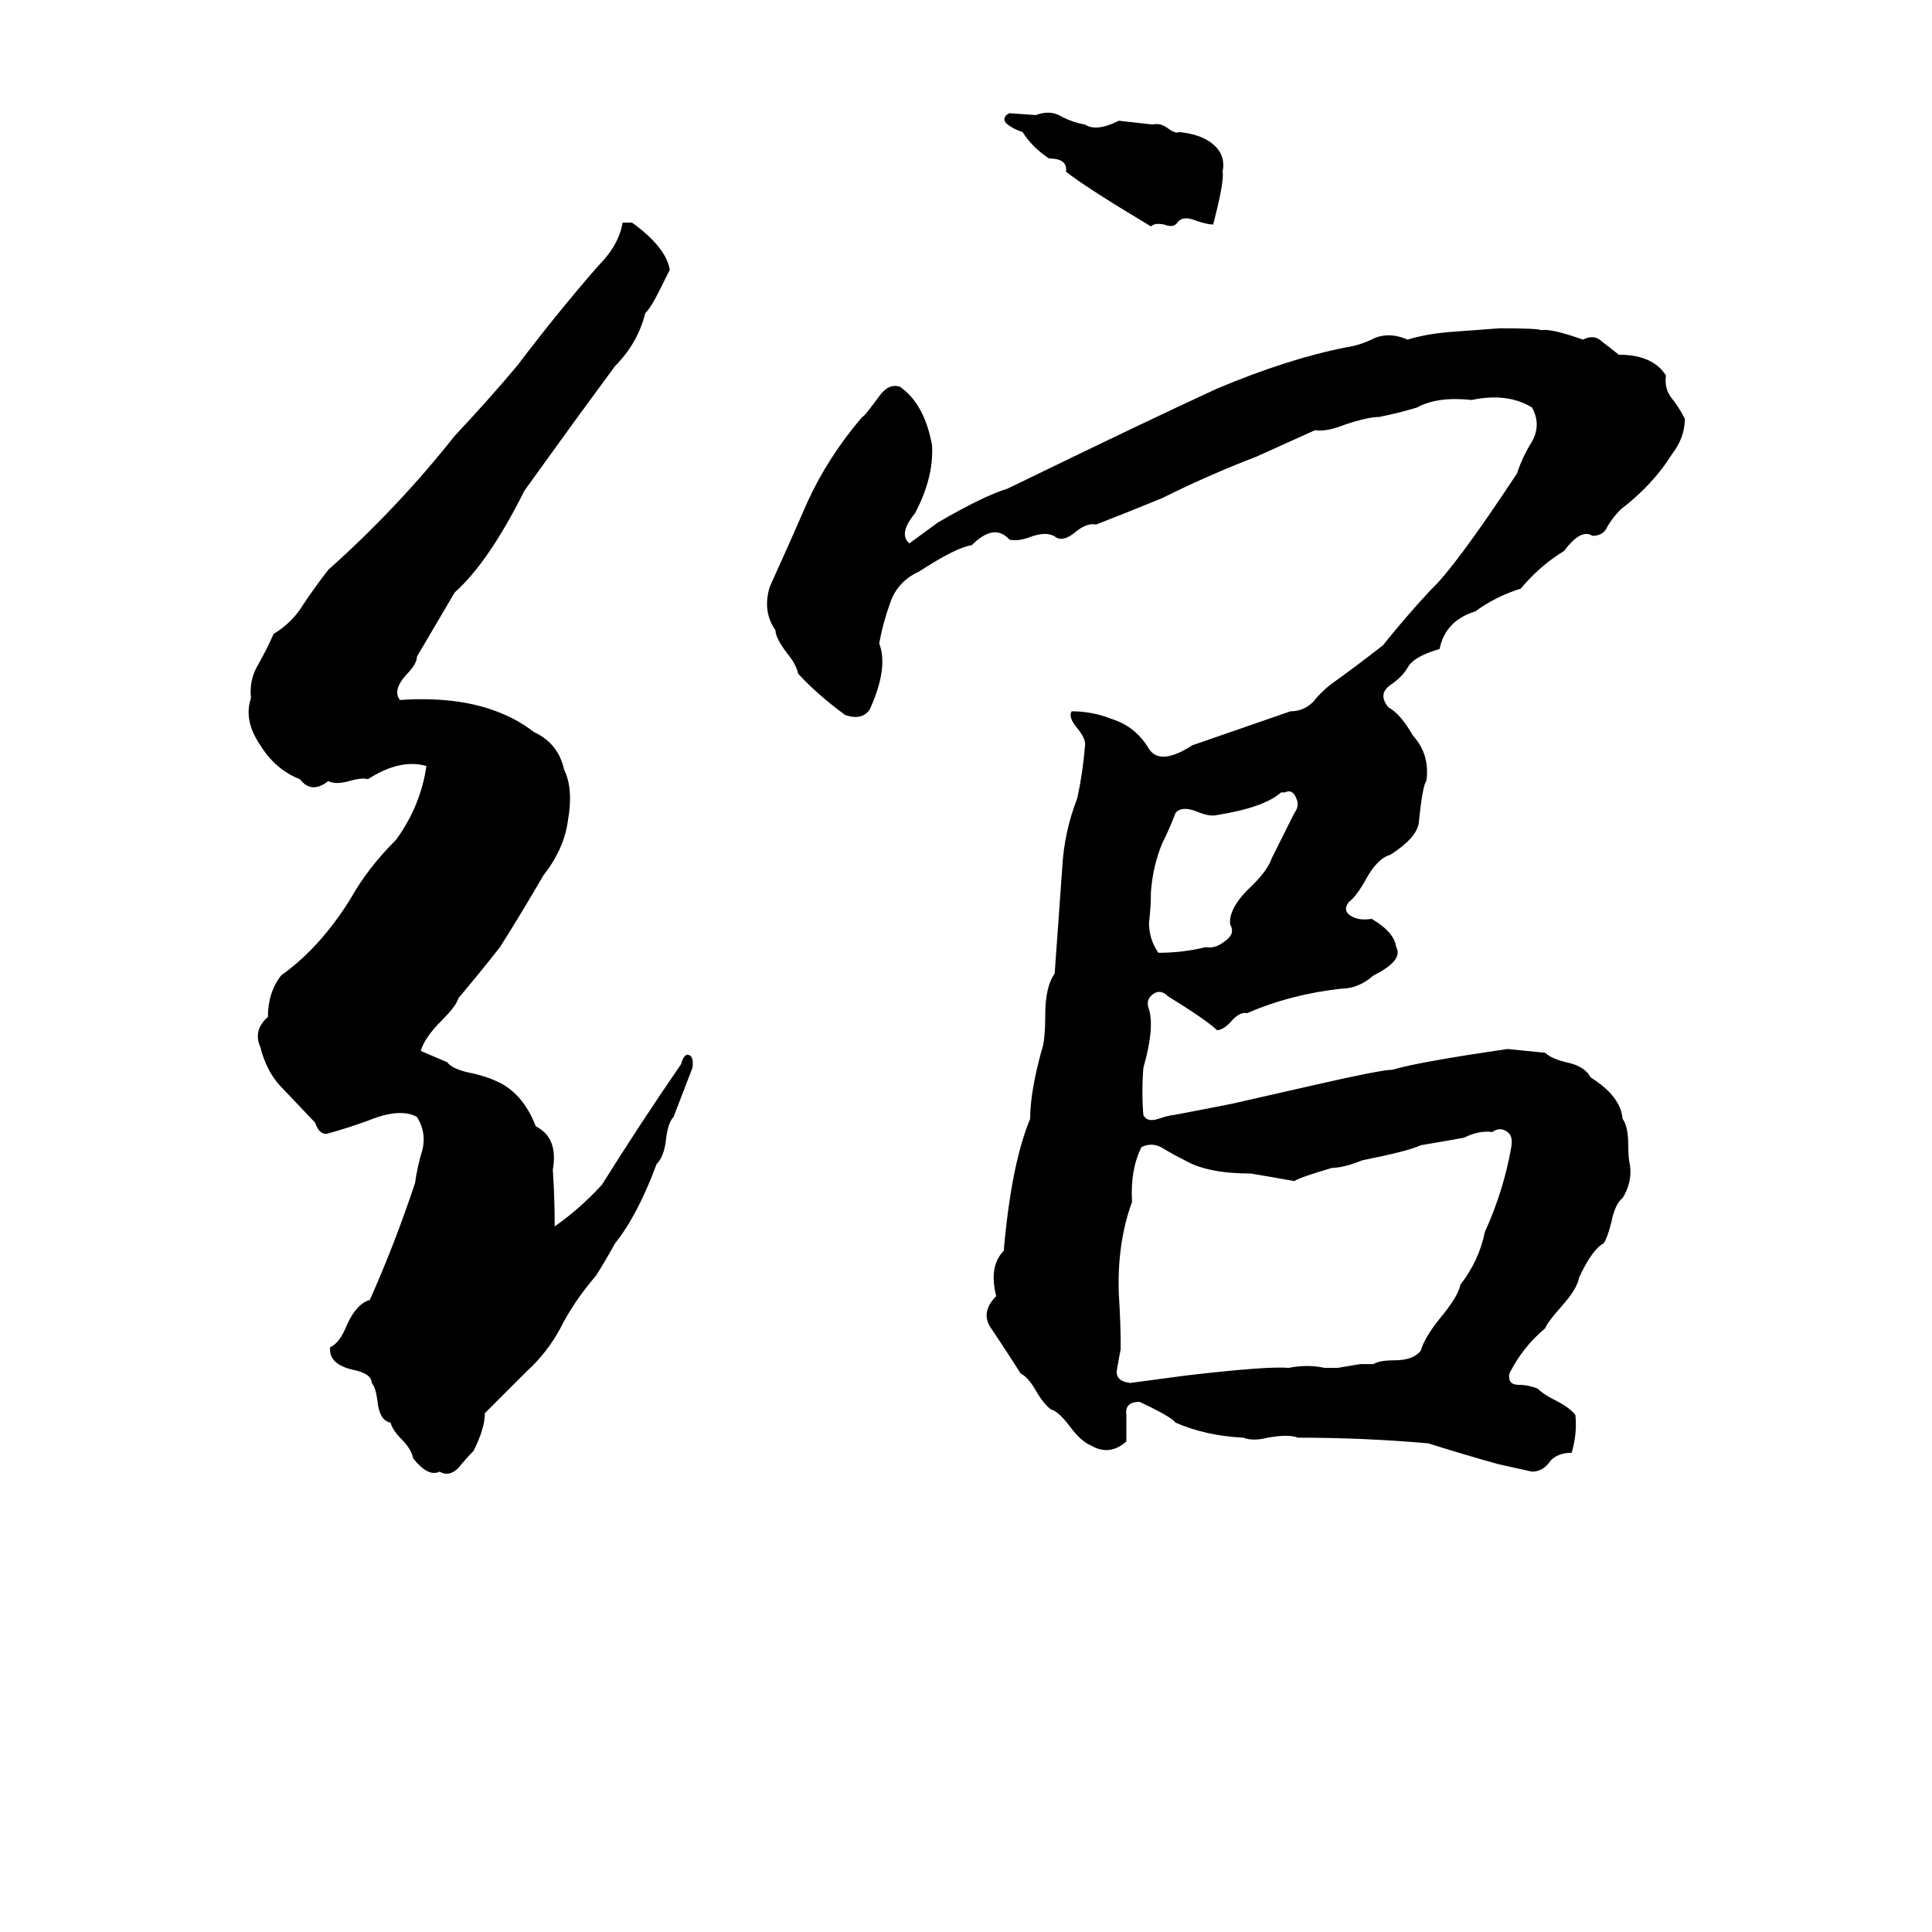 <svg xmlns="http://www.w3.org/2000/svg" viewBox="0 -800 1024 1024">
	<path fill="#000000" d="M535 -740L549 -739Q557 -742 563 -738Q569 -735 575 -734Q581 -730 593 -736Q602 -735 611 -734Q615 -735 619 -732Q623 -729 625 -730Q635 -729 641 -725Q650 -719 648 -709Q649 -704 643 -681Q640 -681 634 -683Q627 -686 624 -682Q622 -679 617 -681Q612 -682 610 -680Q575 -701 565 -709Q566 -716 556 -716Q547 -722 542 -730Q536 -732 533 -735Q531 -738 535 -740ZM330 -682Q333 -682 335 -682Q353 -669 355 -657L349 -645Q345 -637 342 -634Q338 -618 326 -606Q315 -591 304 -576Q291 -558 278 -540Q259 -502 241 -486Q231 -469 221 -452Q221 -448 215 -442Q208 -434 212 -429Q242 -431 263 -423Q274 -419 283 -412Q296 -406 299 -392Q304 -382 301 -365Q299 -350 288 -336Q277 -317 265 -298Q254 -284 243 -271Q242 -267 234 -259Q225 -250 223 -243Q230 -240 237 -237Q240 -233 251 -231Q259 -229 263 -227Q277 -221 284 -203Q296 -197 293 -180Q294 -165 294 -150Q307 -159 319 -172Q339 -204 361 -236Q362 -240 364 -241Q368 -241 367 -234Q362 -221 357 -208Q354 -205 353 -196Q352 -187 348 -183Q338 -156 326 -141Q321 -132 316 -124Q304 -110 297 -96Q290 -83 279 -73Q269 -63 257 -51Q257 -43 251 -31Q247 -27 243 -22Q238 -17 233 -20Q227 -17 219 -27Q218 -32 213 -37Q208 -42 207 -46Q201 -47 200 -58Q199 -65 197 -67Q197 -72 187 -74Q174 -77 175 -86Q180 -88 184 -98Q189 -109 196 -111Q209 -140 220 -173Q221 -181 224 -191Q226 -200 221 -208Q212 -213 195 -206Q184 -202 173 -199Q169 -199 167 -205L148 -225Q141 -233 138 -245Q134 -254 142 -261Q142 -274 149 -283Q170 -298 186 -324Q195 -340 210 -355Q223 -373 226 -394Q212 -398 195 -387Q192 -388 185 -386Q178 -384 174 -386Q165 -379 159 -387Q146 -392 138 -405Q129 -418 133 -430Q132 -440 137 -448Q142 -457 145 -464Q155 -470 161 -480Q167 -489 174 -498Q211 -531 241 -569Q258 -587 274 -606Q296 -635 317 -659Q328 -670 330 -682ZM795 -626Q815 -626 817 -625Q822 -626 839 -620Q845 -623 849 -619Q853 -616 858 -612Q876 -612 883 -601Q882 -594 886 -589Q890 -584 893 -578Q893 -568 886 -559Q876 -543 859 -530Q855 -526 852 -521Q850 -516 844 -516Q838 -520 829 -508Q816 -500 806 -488Q793 -484 782 -476Q766 -471 763 -456Q749 -452 746 -446Q743 -441 737 -437Q730 -432 736 -425Q742 -422 749 -410Q758 -400 756 -386Q754 -384 752 -364Q751 -356 737 -347Q730 -345 724 -334Q719 -325 715 -322Q711 -317 717 -314Q721 -312 727 -313Q739 -306 740 -298Q744 -291 728 -283Q720 -276 711 -276Q684 -273 661 -263Q657 -264 652 -258Q648 -254 645 -254Q640 -259 619 -272Q615 -276 611 -273Q607 -270 609 -265Q612 -255 606 -234Q605 -221 606 -209Q608 -205 614 -207Q620 -209 622 -209Q638 -212 653 -215Q675 -220 697 -225Q732 -233 738 -233Q751 -237 799 -244Q809 -243 819 -242Q822 -239 830 -237Q840 -235 843 -229Q859 -219 860 -207Q863 -203 863 -193Q863 -186 864 -182Q865 -173 860 -165Q856 -162 854 -152Q852 -144 850 -141Q844 -138 837 -123Q836 -117 828 -108Q820 -99 819 -96Q807 -86 800 -72Q799 -66 805 -66Q810 -66 815 -64Q818 -61 824 -58Q832 -54 835 -50Q836 -40 833 -30Q826 -30 822 -26Q818 -20 812 -20Q803 -22 794 -24Q776 -29 757 -35Q723 -38 688 -38Q683 -40 672 -38Q664 -36 659 -38Q639 -39 623 -46Q621 -49 604 -57Q596 -57 597 -50Q597 -43 597 -36Q588 -28 578 -34Q573 -36 567 -44Q561 -52 557 -53Q553 -56 549 -63Q545 -70 541 -72Q534 -83 526 -95Q519 -104 528 -113Q524 -129 532 -137Q536 -183 546 -207Q546 -221 552 -243Q554 -248 554 -262Q554 -277 559 -284Q561 -312 563 -340Q564 -359 571 -377Q574 -391 575 -404Q576 -408 571 -414Q566 -420 568 -423Q579 -423 589 -419Q602 -415 609 -403Q615 -394 632 -405Q658 -414 684 -423Q691 -423 696 -428Q700 -433 705 -437Q719 -447 733 -458Q745 -473 758 -487Q771 -499 804 -549Q807 -558 812 -566Q817 -575 812 -584Q799 -592 780 -588Q762 -590 751 -584Q741 -581 731 -579Q725 -579 713 -575Q703 -571 697 -572L666 -558Q640 -548 616 -536Q599 -529 581 -522Q576 -523 570 -518Q564 -513 560 -515Q555 -519 545 -515Q539 -513 535 -514Q527 -523 515 -511Q507 -510 487 -497Q476 -492 472 -481Q468 -470 466 -459Q471 -446 461 -424Q457 -418 448 -421Q433 -432 423 -443Q422 -448 417 -454Q411 -462 411 -466Q404 -476 408 -489Q418 -511 428 -534Q439 -558 457 -579Q458 -579 466 -590Q471 -597 477 -595Q490 -586 494 -564Q495 -547 485 -528Q476 -517 482 -512L497 -523Q521 -537 534 -541Q608 -577 645 -594Q683 -610 714 -616Q721 -617 729 -621Q737 -624 746 -620Q756 -623 768 -624Q782 -625 795 -626ZM681 -380H679Q670 -372 645 -368Q641 -367 634 -370Q626 -373 623 -369Q620 -361 616 -353Q611 -341 610 -327Q610 -319 609 -311Q609 -302 614 -295Q627 -295 639 -298Q644 -297 649 -301Q655 -305 652 -310Q651 -319 664 -331Q672 -339 674 -345Q680 -357 686 -369Q689 -373 687 -377Q685 -382 681 -380ZM791 -200Q784 -201 776 -197Q765 -195 753 -193Q747 -190 722 -185Q712 -181 706 -181Q689 -176 686 -174Q675 -176 663 -178Q640 -178 628 -185Q622 -188 617 -191Q611 -195 605 -192Q599 -180 600 -163Q592 -141 593 -114Q594 -99 594 -85Q593 -80 592 -74Q591 -68 599 -67Q614 -69 629 -71Q672 -76 683 -75Q693 -77 702 -75Q706 -75 709 -75L721 -77Q725 -77 728 -77Q731 -79 739 -79Q749 -79 753 -84Q755 -91 763 -101Q773 -113 774 -119Q784 -132 787 -147Q797 -169 801 -192Q802 -198 799 -200Q795 -203 791 -200Z"/>
</svg>